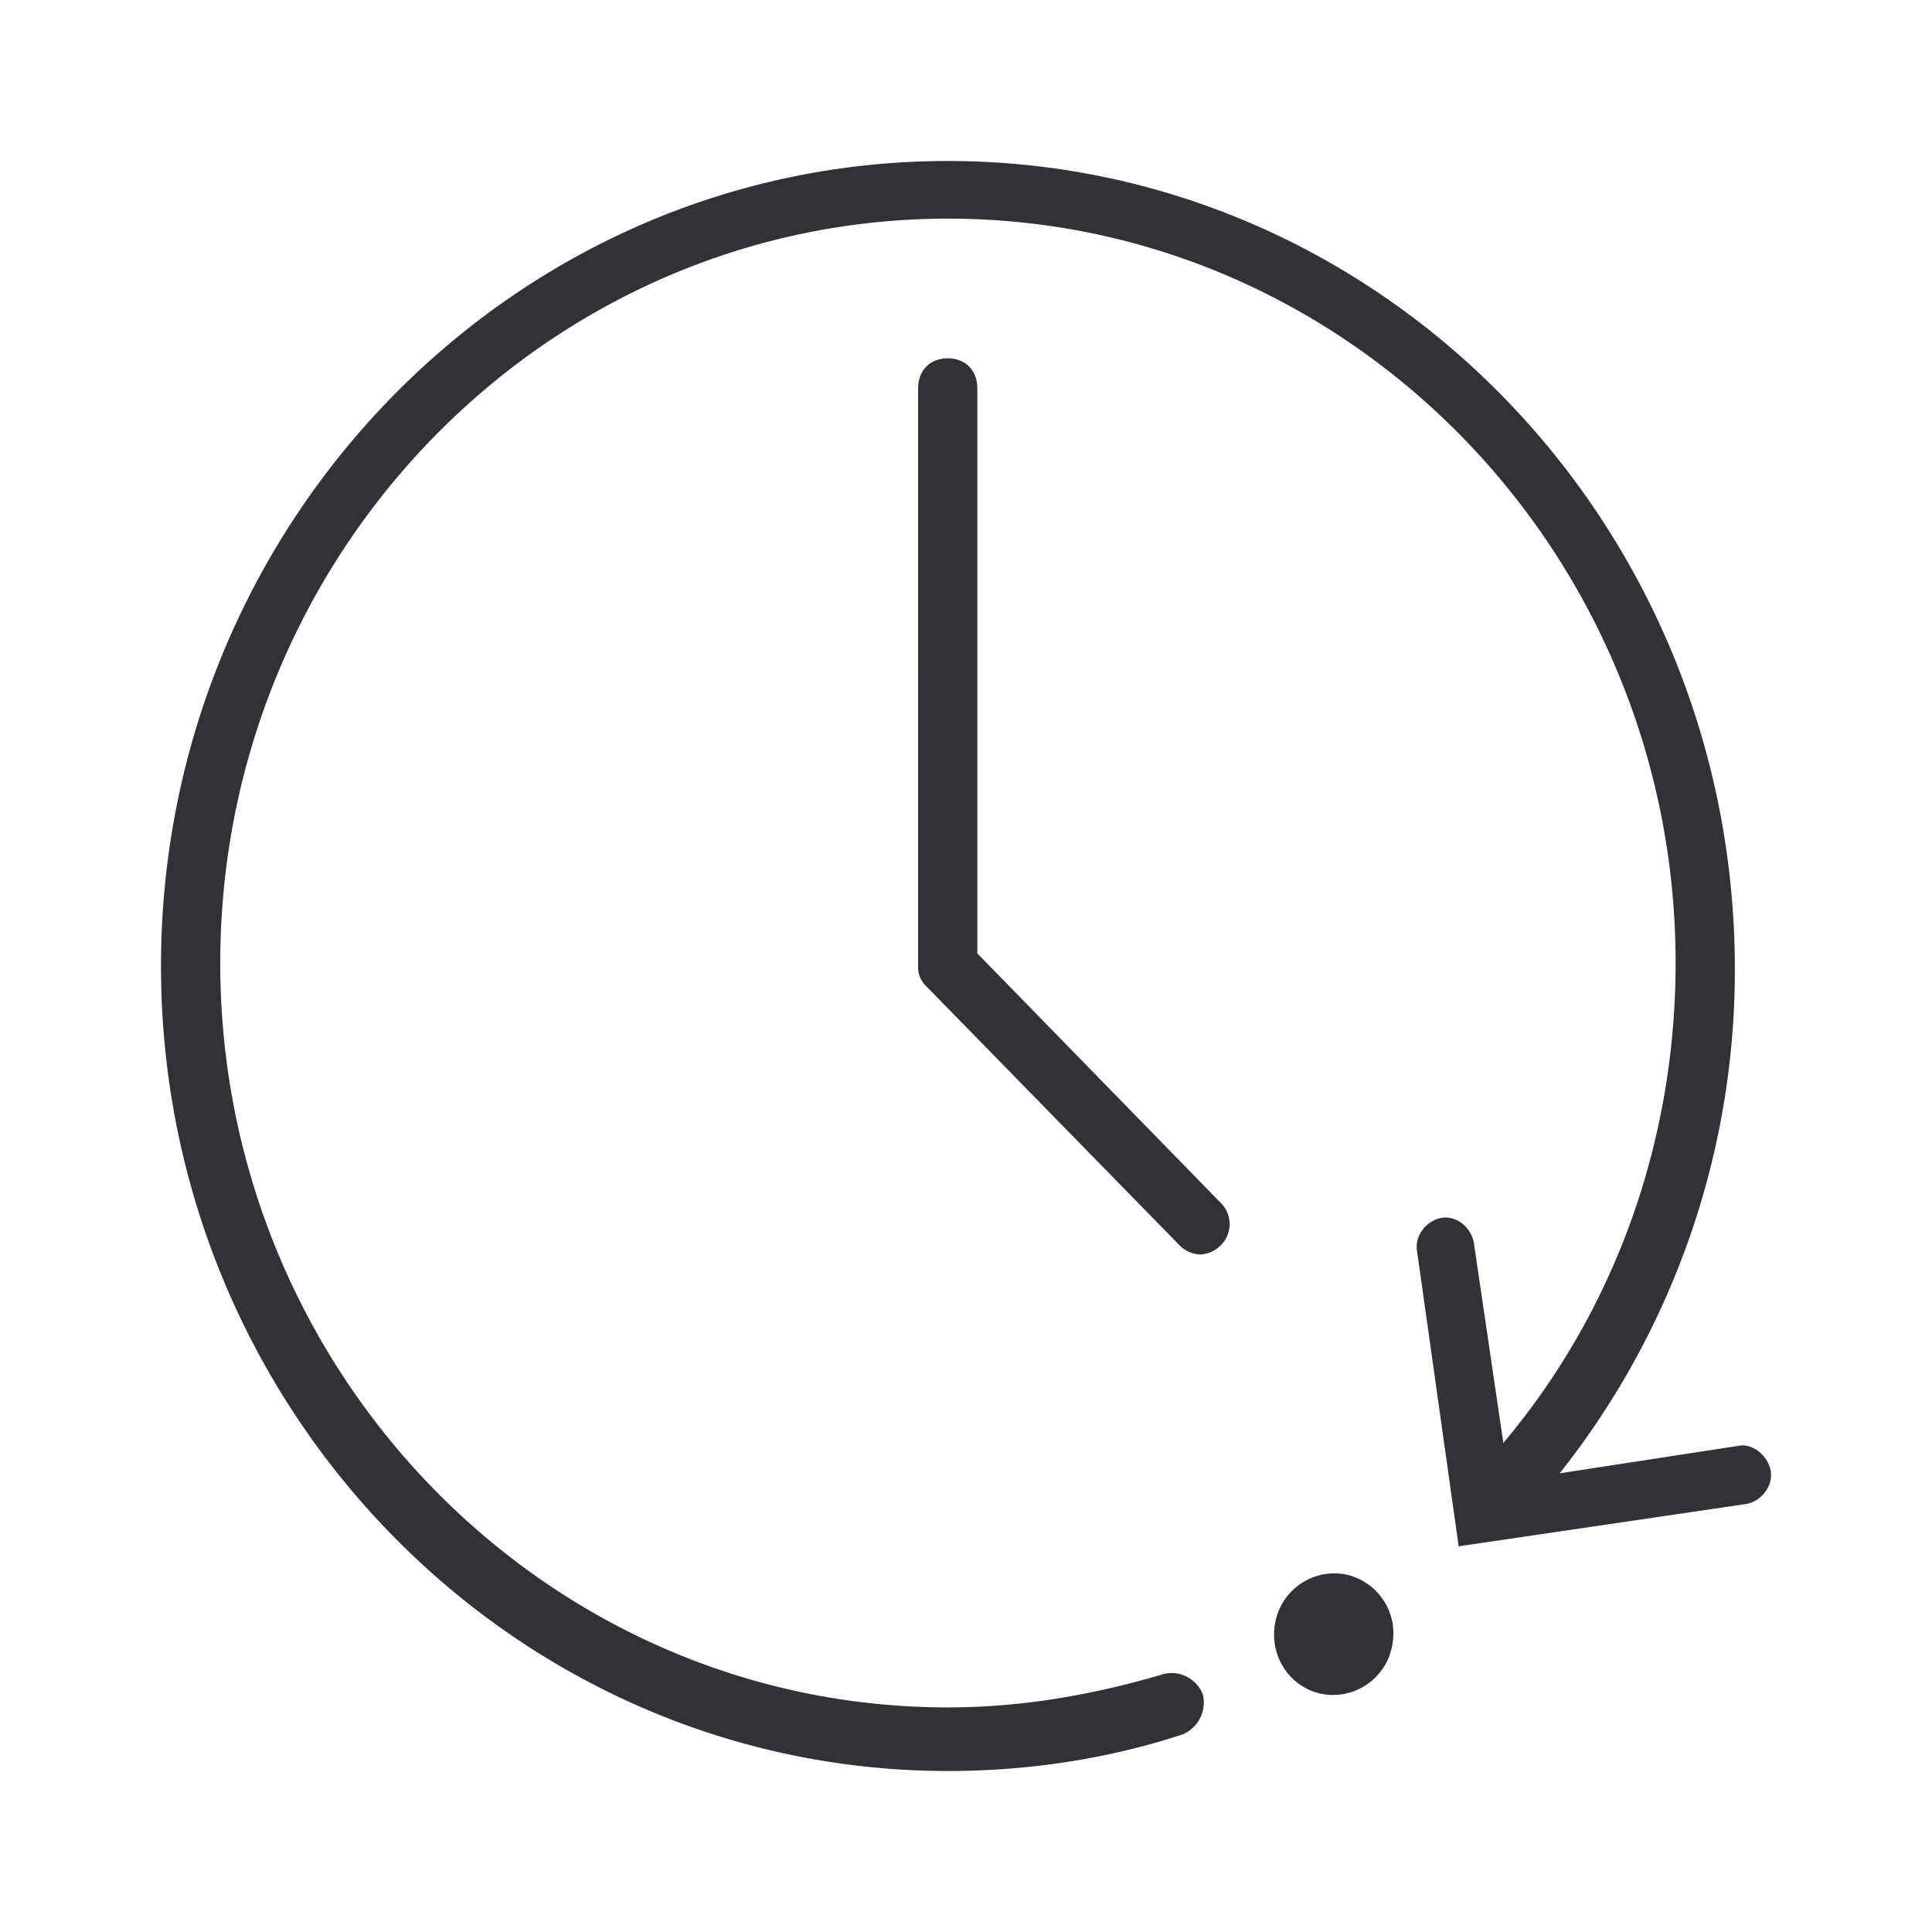 <svg width="24" height="24" fill="none" xmlns="http://www.w3.org/2000/svg"><path fill-rule="evenodd" clip-rule="evenodd" d="m21.587 17.962-2.212.34a10.059 10.059 0 0 0 2.176-6.265C21.55 6.489 17.16 2 11.773 2 6.387 2 2 6.489 2 12c0 5.512 4.39 10 9.777 10 .996 0 1.992-.151 2.912-.454a.43.43 0 0 0 .255-.491.417.417 0 0 0-.48-.262c-.883.262-1.77.417-2.69.417-4.98 0-9.038-4.153-9.038-9.247s4.059-9.247 9.041-9.247c4.983 0 9.038 4.153 9.038 9.247 0 2.19-.74 4.3-2.14 5.962l-.367-2.492c-.036-.188-.22-.34-.408-.303-.184.037-.332.225-.296.417l.516 3.662 3.579-.527c.184-.037.332-.225.296-.418-.04-.188-.228-.343-.408-.302Zm-9.446-6.117V4.827c0-.225-.148-.376-.368-.376s-.368.151-.368.376V12a.33.33 0 0 0 .112.262l3.136 3.208a.387.387 0 0 0 .255.114.38.38 0 0 0 .256-.114.37.37 0 0 0 0-.528l-3.023-3.098Zm5.157 8.574a.748.748 0 0 0-.61-.866.749.749 0 0 0-.851.629c-.067.412.206.8.61.865a.748.748 0 0 0 .851-.628Z" fill="#313235"/></svg>
